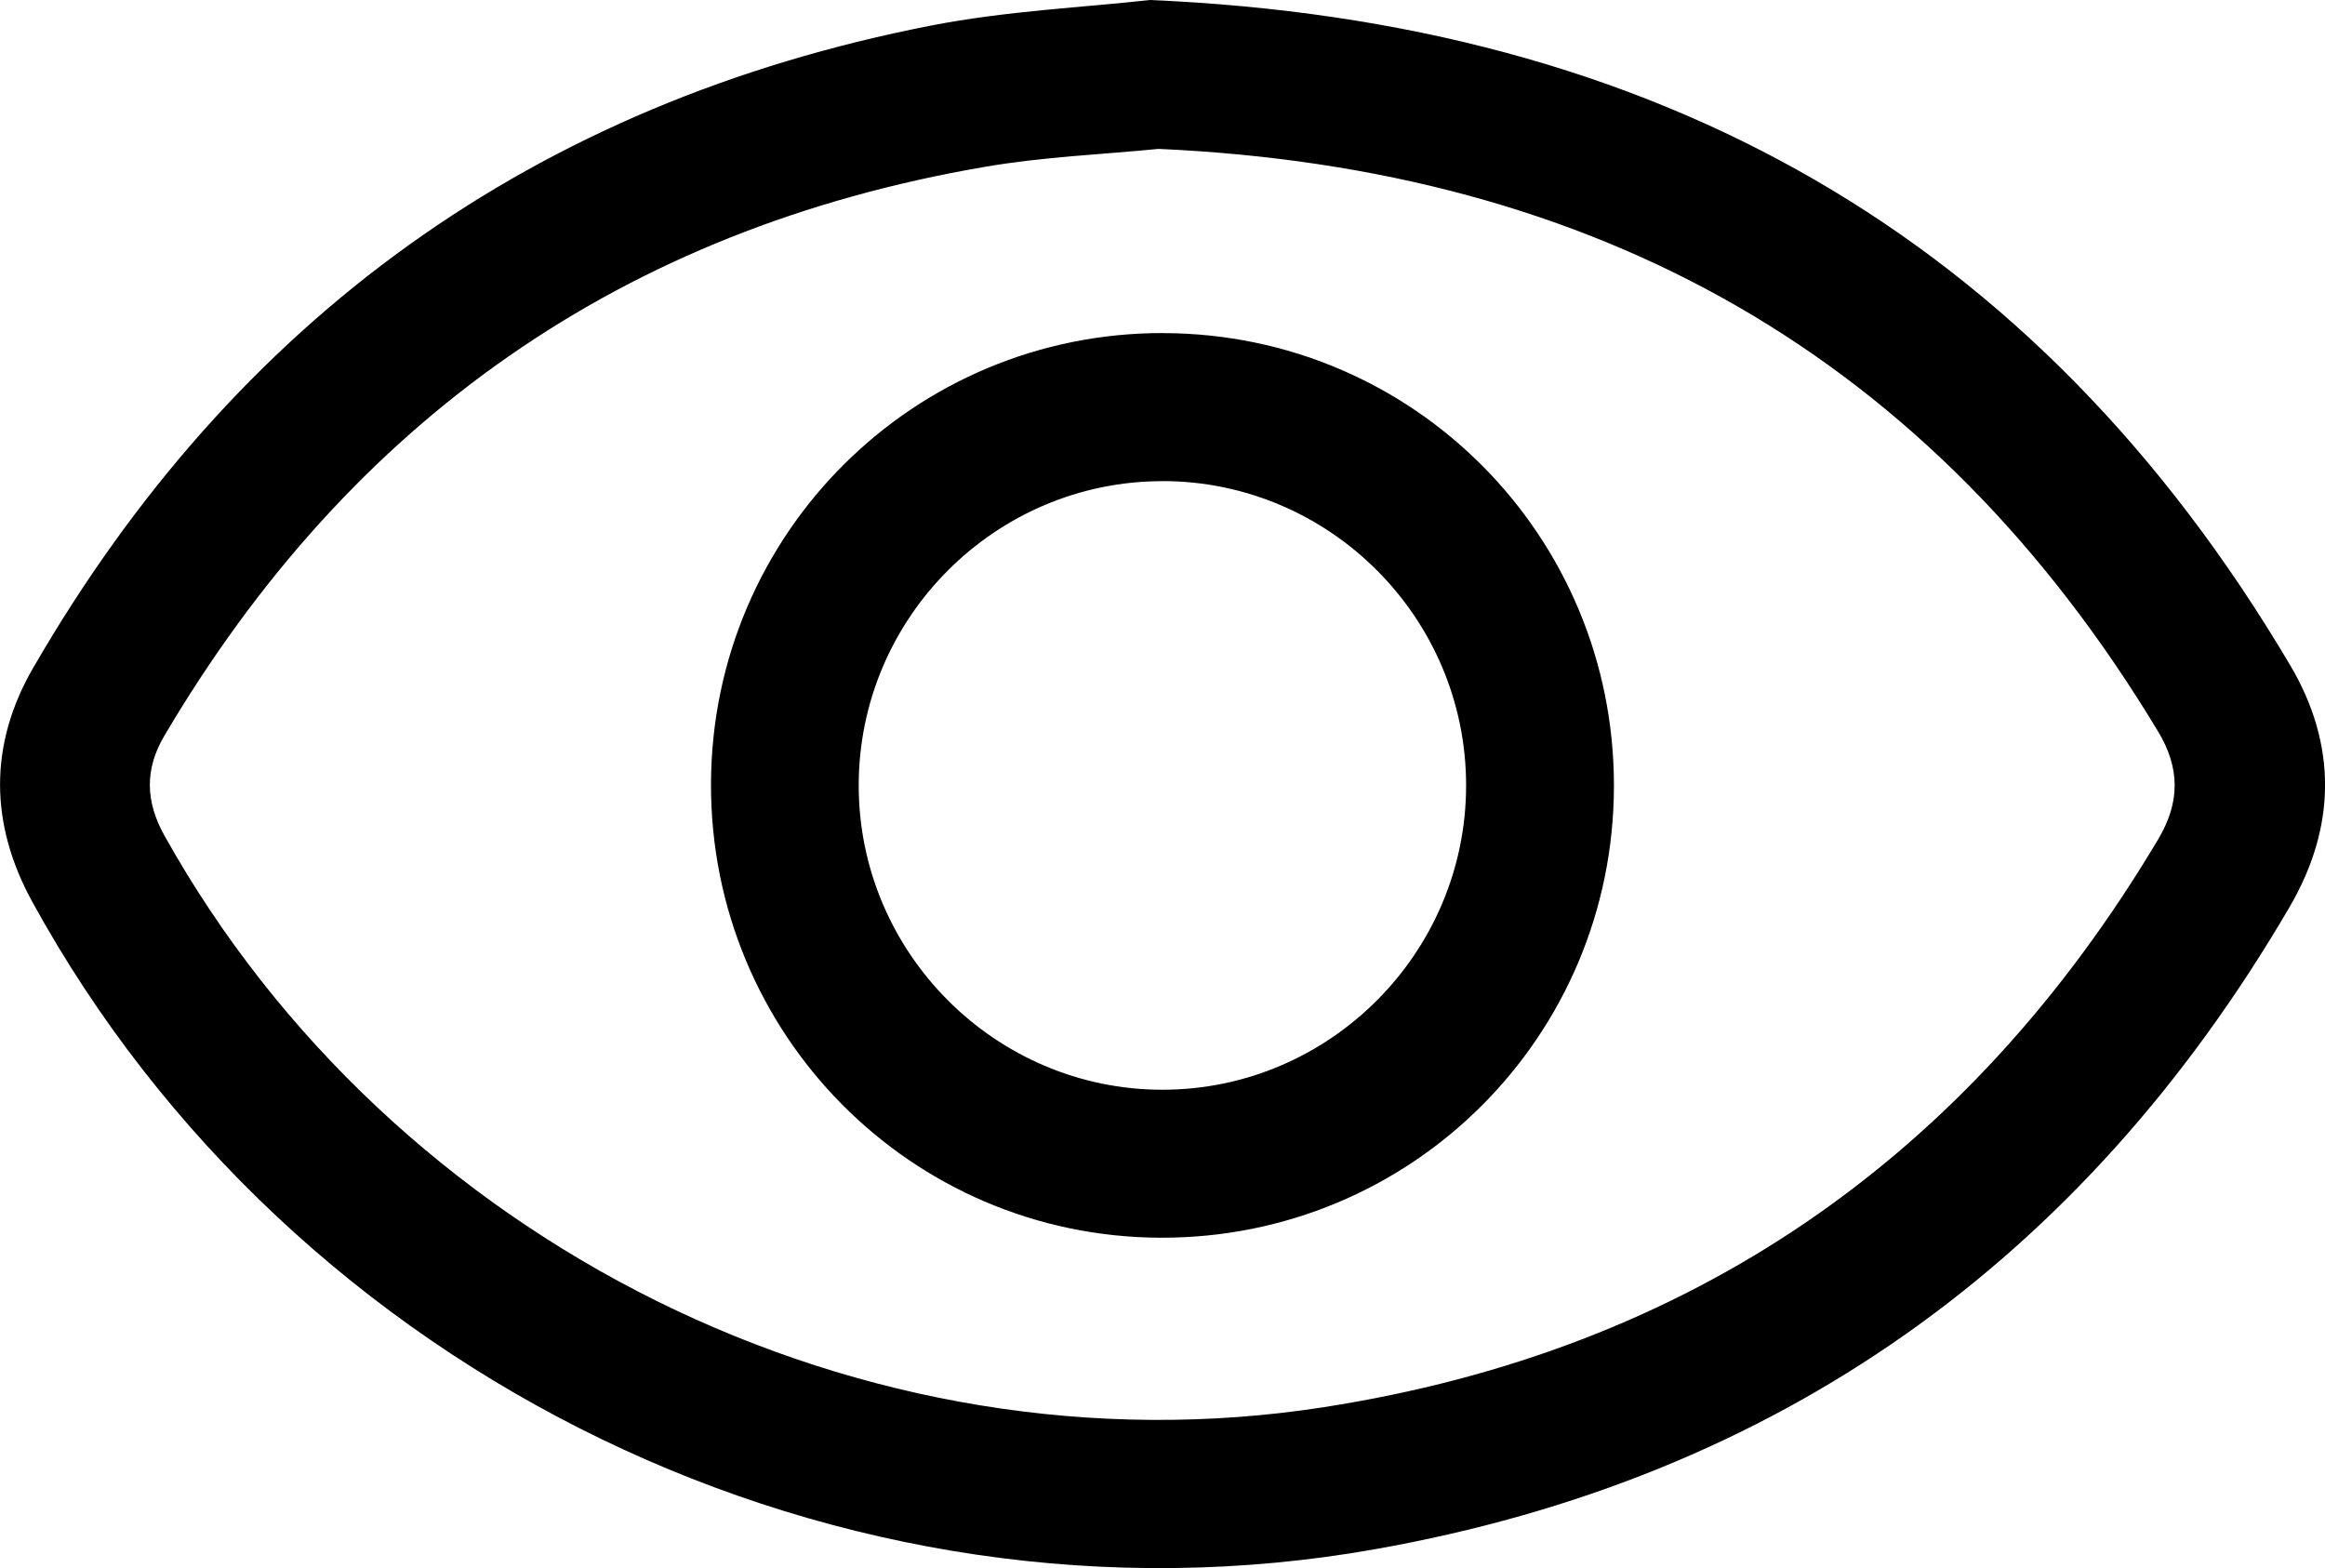 <?xml version="1.0" encoding="UTF-8"?>
<svg id="Layer_2" xmlns="http://www.w3.org/2000/svg" viewBox="0 0 355.26 239.61">
  <g id="Layer_1-2" data-name="Layer_1">
    <g>
      <path d="M175.69,0c77.39,3.31,135.42,36.06,174.23,101.61,7.23,12.21,7.06,24.77-.09,37.01-31.61,54.08-78.19,87.2-139.74,98.1-81.48,14.44-165.36-26.36-205.16-98.93-6.52-11.89-6.65-24,.13-35.73C35.97,48.63,81.73,15.74,142.24,3.91c11.56-2.26,23.47-2.78,33.45-3.91ZM177.03,22.75c-8.27.83-17.53,1.19-26.59,2.75-55.19,9.47-96.86,38.68-125.33,86.93-3.02,5.12-2.88,10.04,0,15.22,34.81,62.38,106.93,98.28,177.13,87.37,56.01-8.7,98.47-37.98,127.53-86.78,3.37-5.66,3.36-10.88-.03-16.5-34.5-57.24-85.51-85.97-152.72-88.99Z"/>
      <path d="M177.79,50.9c38.15.09,68.85,30.95,68.82,69.18-.03,38.36-30.99,69.19-69.33,69.04-38.1-.15-68.76-31.13-68.64-69.37.12-38.2,31-68.95,69.15-68.86ZM177.62,73.52c-25.55,0-46.41,20.9-46.41,46.49,0,25.58,20.88,46.5,46.41,46.5,25.54,0,46.41-20.92,46.4-46.51,0-25.61-20.85-46.49-46.41-46.49Z"/>
    </g>
  </g>
</svg>